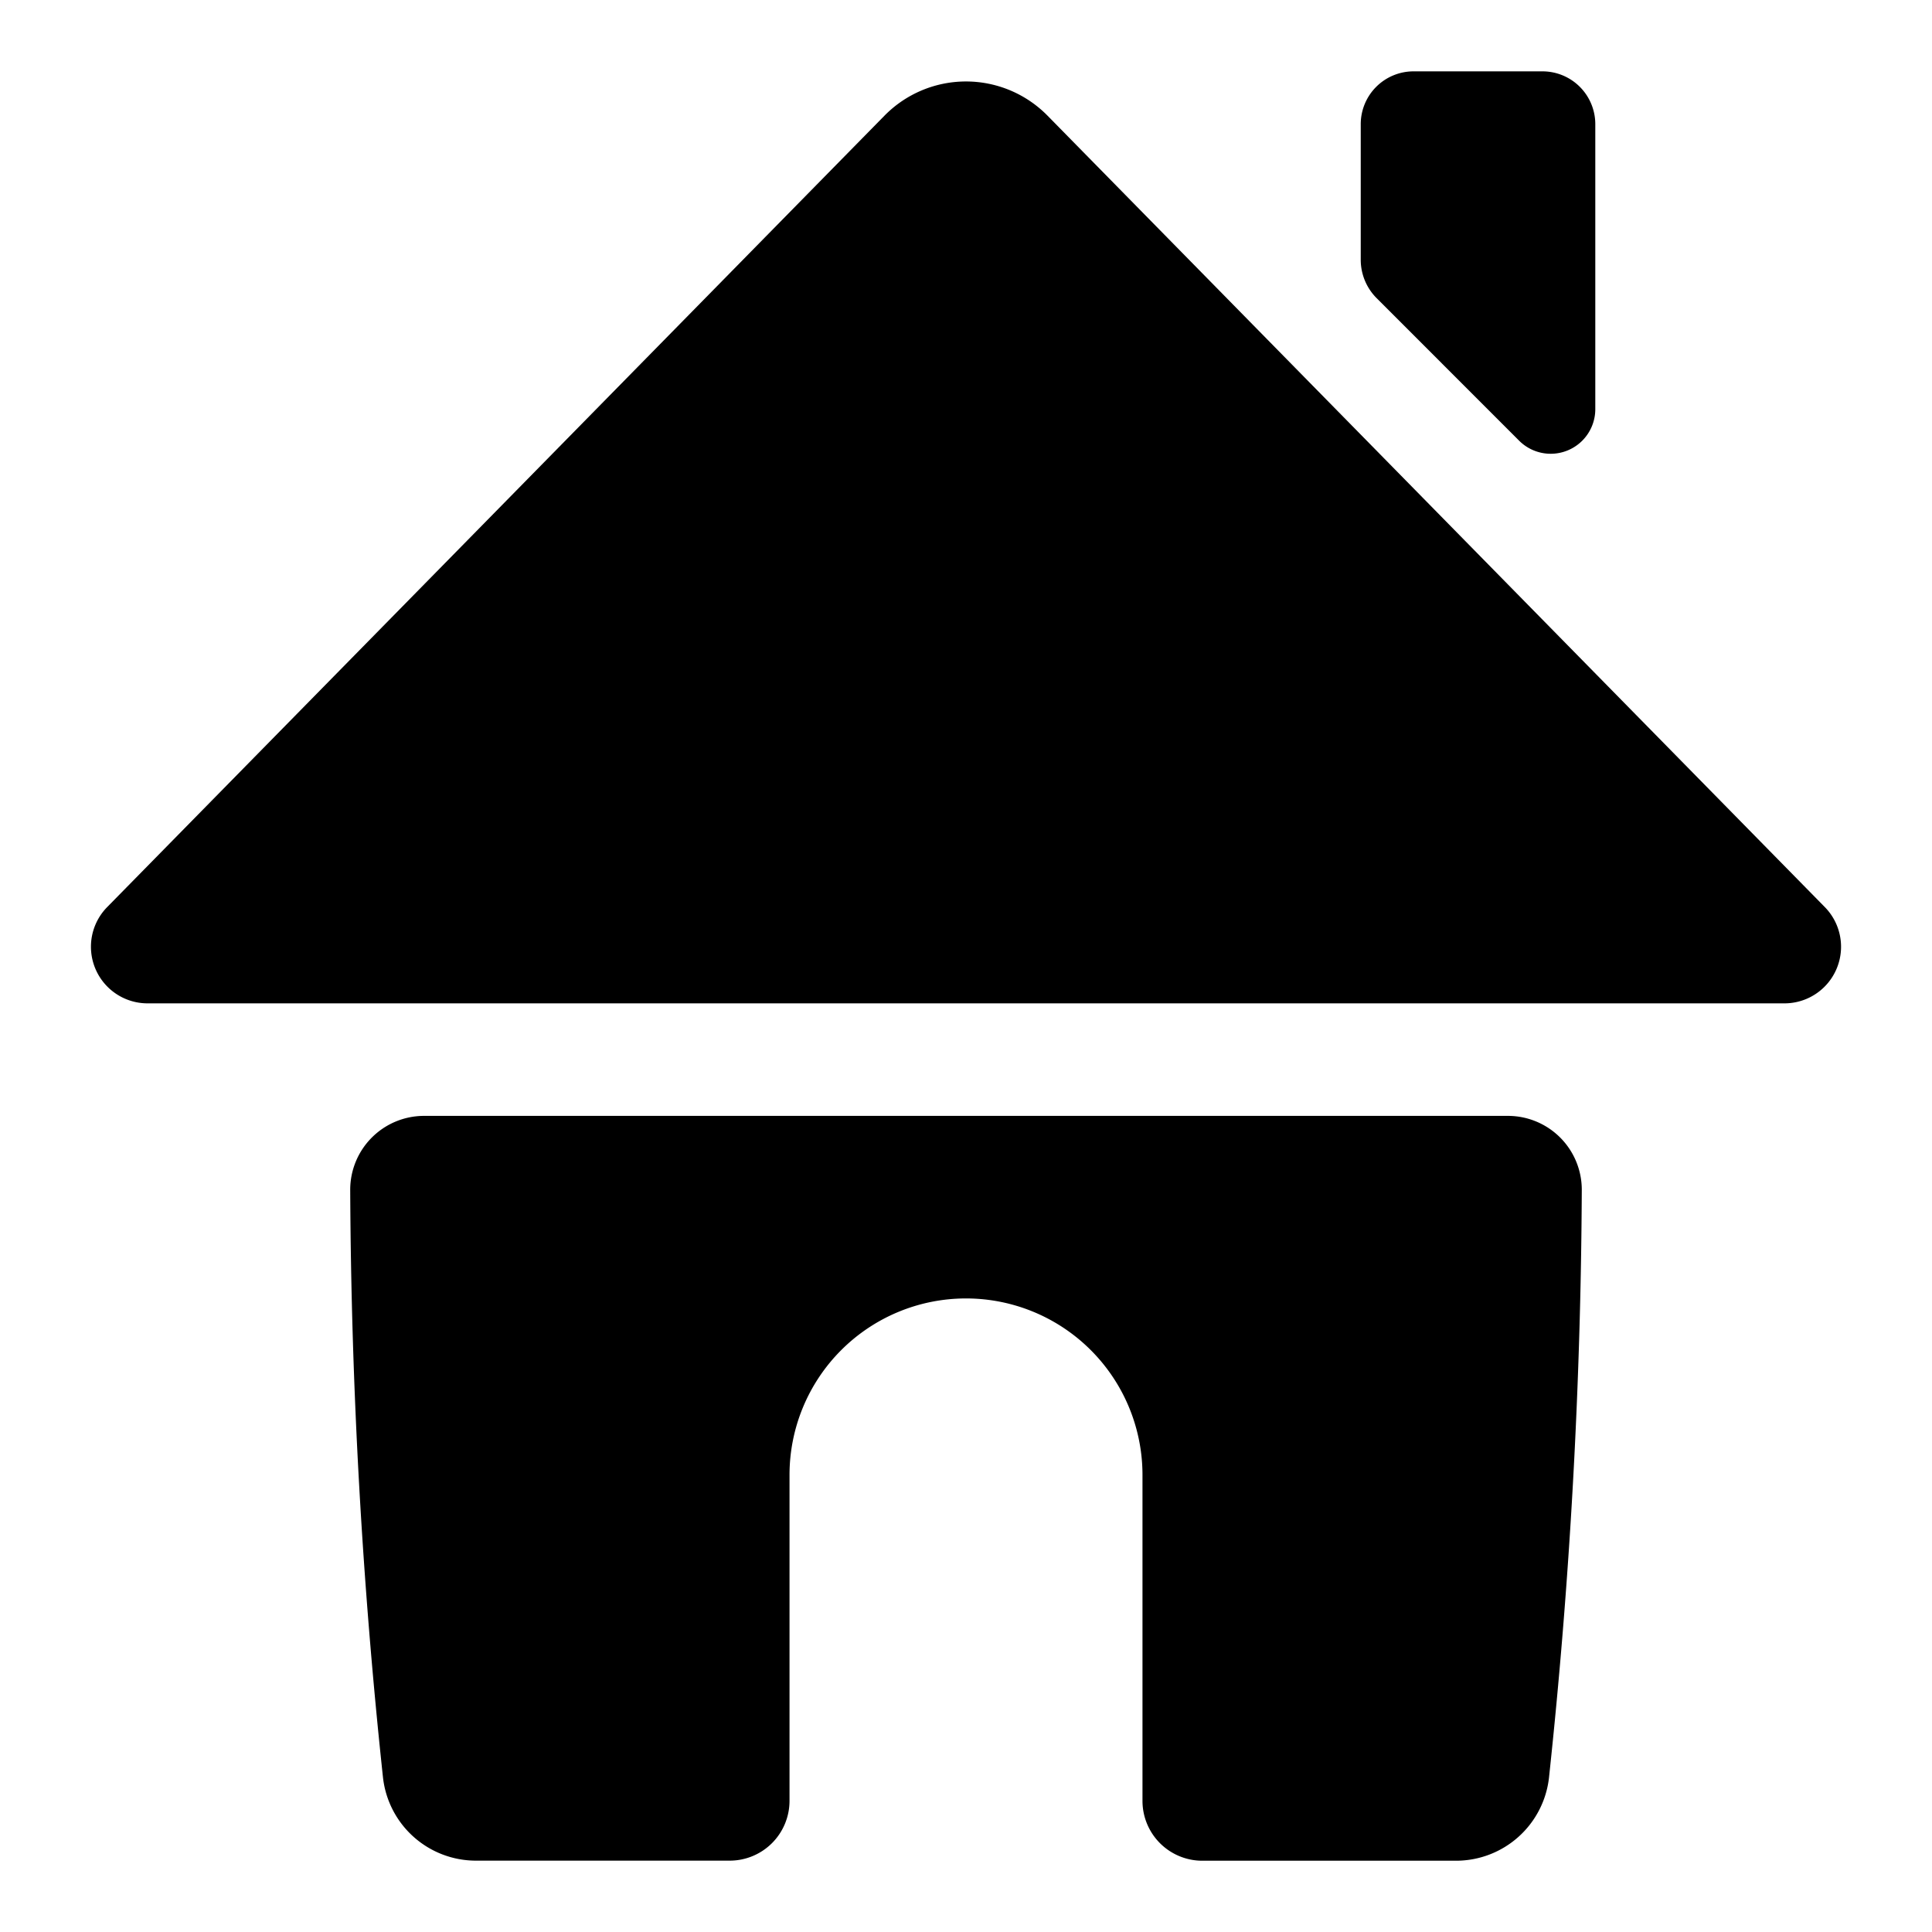 <?xml version="1.0" encoding="UTF-8" standalone="no"?>
<svg
   viewBox="0 0 512 512"
   x="0px"
   y="0px"
   version="1.1"
   id="svg14"
   sodipodi:docname="noun_landscape home_2360151.svg"
   width="512"
   height="512"
   inkscape:version="1.1.1 (3bf5ae0d25, 2021-09-20, custom)"
   xmlns:inkscape="http://www.inkscape.org/namespaces/inkscape"
   xmlns:sodipodi="http://sodipodi.sourceforge.net/DTD/sodipodi-0.dtd"
   xmlns="http://www.w3.org/2000/svg"
   xmlns:svg="http://www.w3.org/2000/svg"
   xmlns:rdf="http://www.w3.org/1999/02/22-rdf-syntax-ns#"
   xmlns:cc="http://creativecommons.org/ns#"
   xmlns:dc="http://purl.org/dc/elements/1.1/">
  <defs
     id="defs18" />
  <sodipodi:namedview
     id="namedview16"
     pagecolor="#ffffff"
     bordercolor="#666666"
     borderopacity="1.0"
     inkscape:pageshadow="2"
     inkscape:pageopacity="0.0"
     inkscape:pagecheckerboard="0"
     showgrid="false"
     height="512px"
     inkscape:zoom="0.65"
     inkscape:cx="255.38462"
     inkscape:cy="320"
     inkscape:window-width="1366"
     inkscape:window-height="699"
     inkscape:window-x="0"
     inkscape:window-y="0"
     inkscape:window-maximized="1"
     inkscape:current-layer="svg14" />
  <title
     id="title2">landscape Home</title>
  <path
     d="m 39.1,265.9 h 433.8 a 15,15 0 0 0 10.7,-25.51 L 277.6,30.65 a 30.28,30.28 0 0 0 -43.2,0 l -206,209.74 a 15,15 0 0 0 10.7,25.51 z"
     id="path4" />
  <path
     d="m 410.51,471 a 1528.29,1528.29 0 0 0 8.68,-155.65 19.58,19.58 0 0 0 -19.58,-19.63 H 112.39 a 19.58,19.58 0 0 0 -19.58,19.63 1528.29,1528.29 0 0 0 8.68,155.65 24.79,24.79 0 0 0 24.64,22.09 h 67.25 a 15.85,15.85 0 0 0 15.85,-15.85 V 390.87 A 46.77,46.77 0 0 1 256,344.1 v 0 a 46.77,46.77 0 0 1 46.77,46.77 v 86.39 a 15.85,15.85 0 0 0 15.85,15.85 h 67.25 A 24.79,24.79 0 0 0 410.51,471 Z"
     id="path6" />
  <path
     d="m 402.59,116.79 a 11.82,11.82 0 0 0 20.18,-8.35 V 32.91 a 14,14 0 0 0 -14,-14 h -34.16 a 14,14 0 0 0 -14,14 v 35.93 a 14.39,14.39 0 0 0 4.2,10.16 z"
     id="path8" />
</svg>
